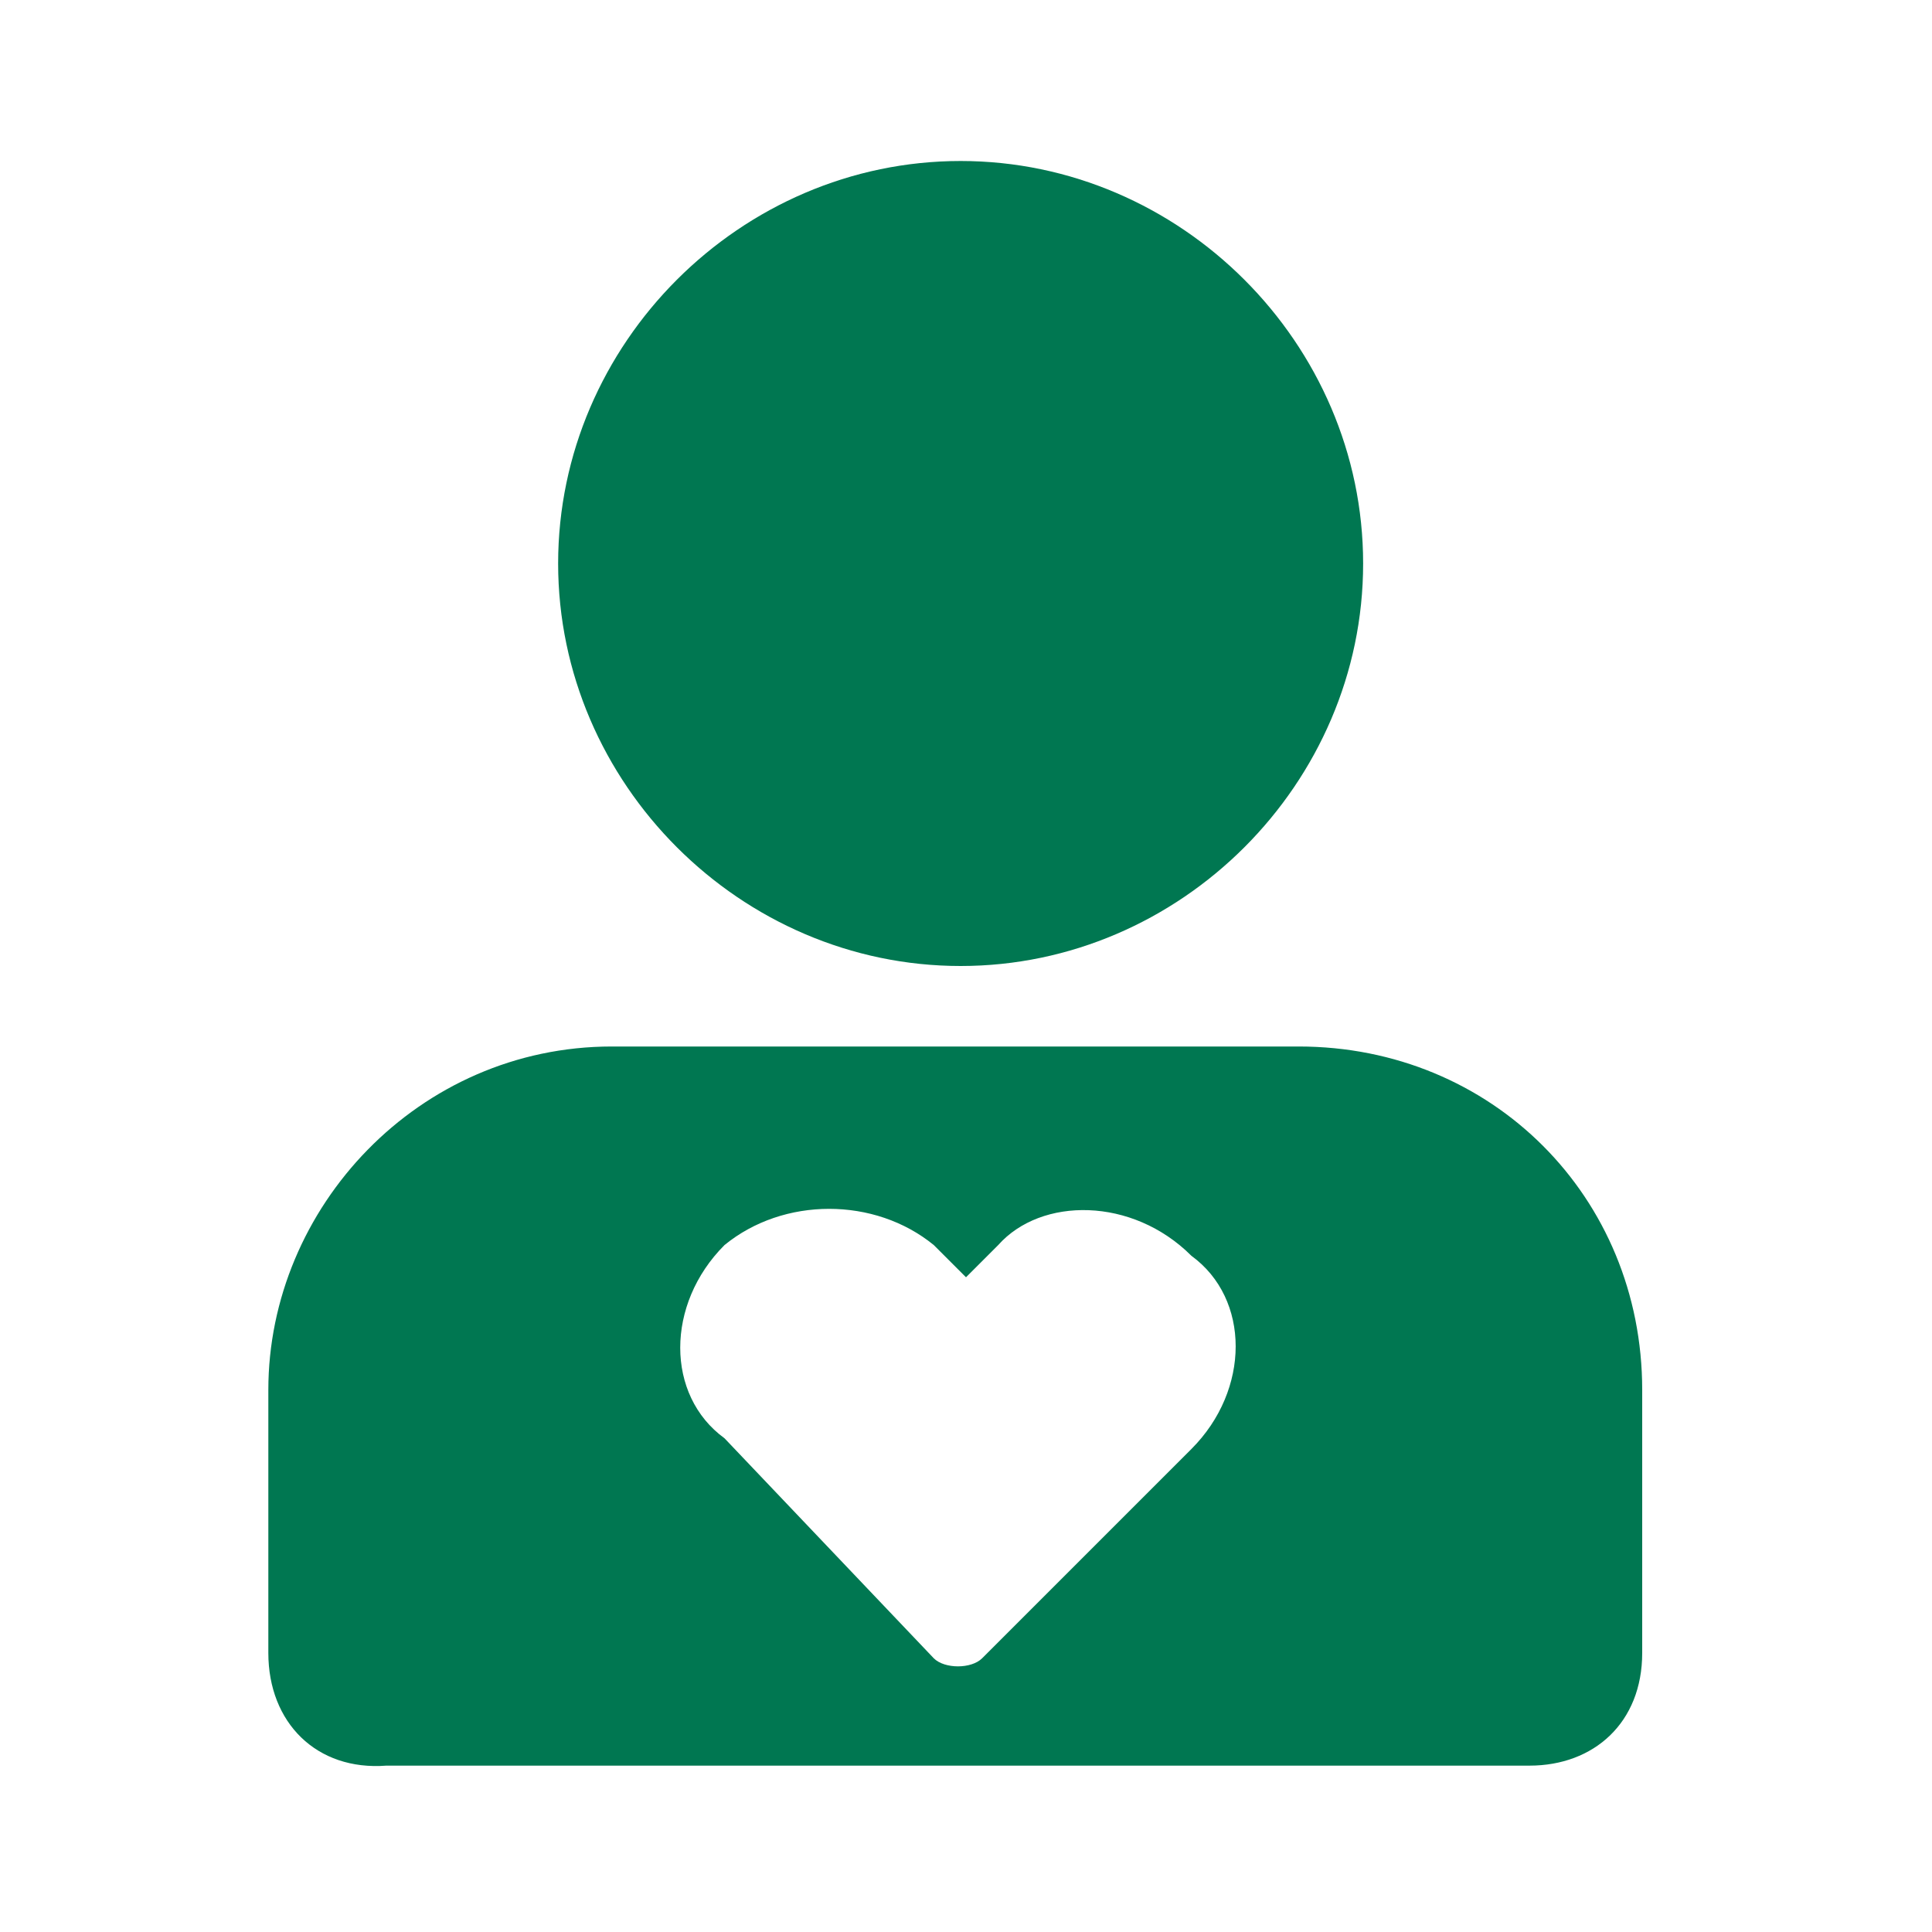 <?xml version="1.0" standalone="no"?><!DOCTYPE svg PUBLIC "-//W3C//DTD SVG 1.1//EN" "http://www.w3.org/Graphics/SVG/1.1/DTD/svg11.dtd"><svg t="1611030595173" class="icon" viewBox="0 0 1024 1024" version="1.1" xmlns="http://www.w3.org/2000/svg" p-id="17432" xmlns:xlink="http://www.w3.org/1999/xlink" width="40" height="40"><defs><style type="text/css"></style></defs><path d="M295.822 298.667c0 116.622 96.711 213.333 213.333 213.333s213.333-96.711 213.333-213.333S625.778 85.333 509.156 85.333s-213.333 96.711-213.333 213.333zM324.267 554.667h364.089c102.4 0 182.044 79.644 182.044 182.044v139.378c0 36.978-25.6 59.733-59.733 59.733H204.8C167.822 938.667 142.222 913.067 142.222 876.089v-139.378c0-96.711 79.644-182.044 182.044-182.044z m196.267 324.267l110.933-110.933c31.289-31.289 31.289-79.644 0-102.4-31.289-31.289-79.644-31.289-102.4-5.689l-17.067 17.067-17.067-17.067c-31.289-25.6-79.644-25.6-110.933 0-31.289 31.289-31.289 79.644 0 102.4l110.933 116.622c5.689 5.689 19.911 5.689 25.6 0z" p-id="17433" fill="#007751"></path></svg>